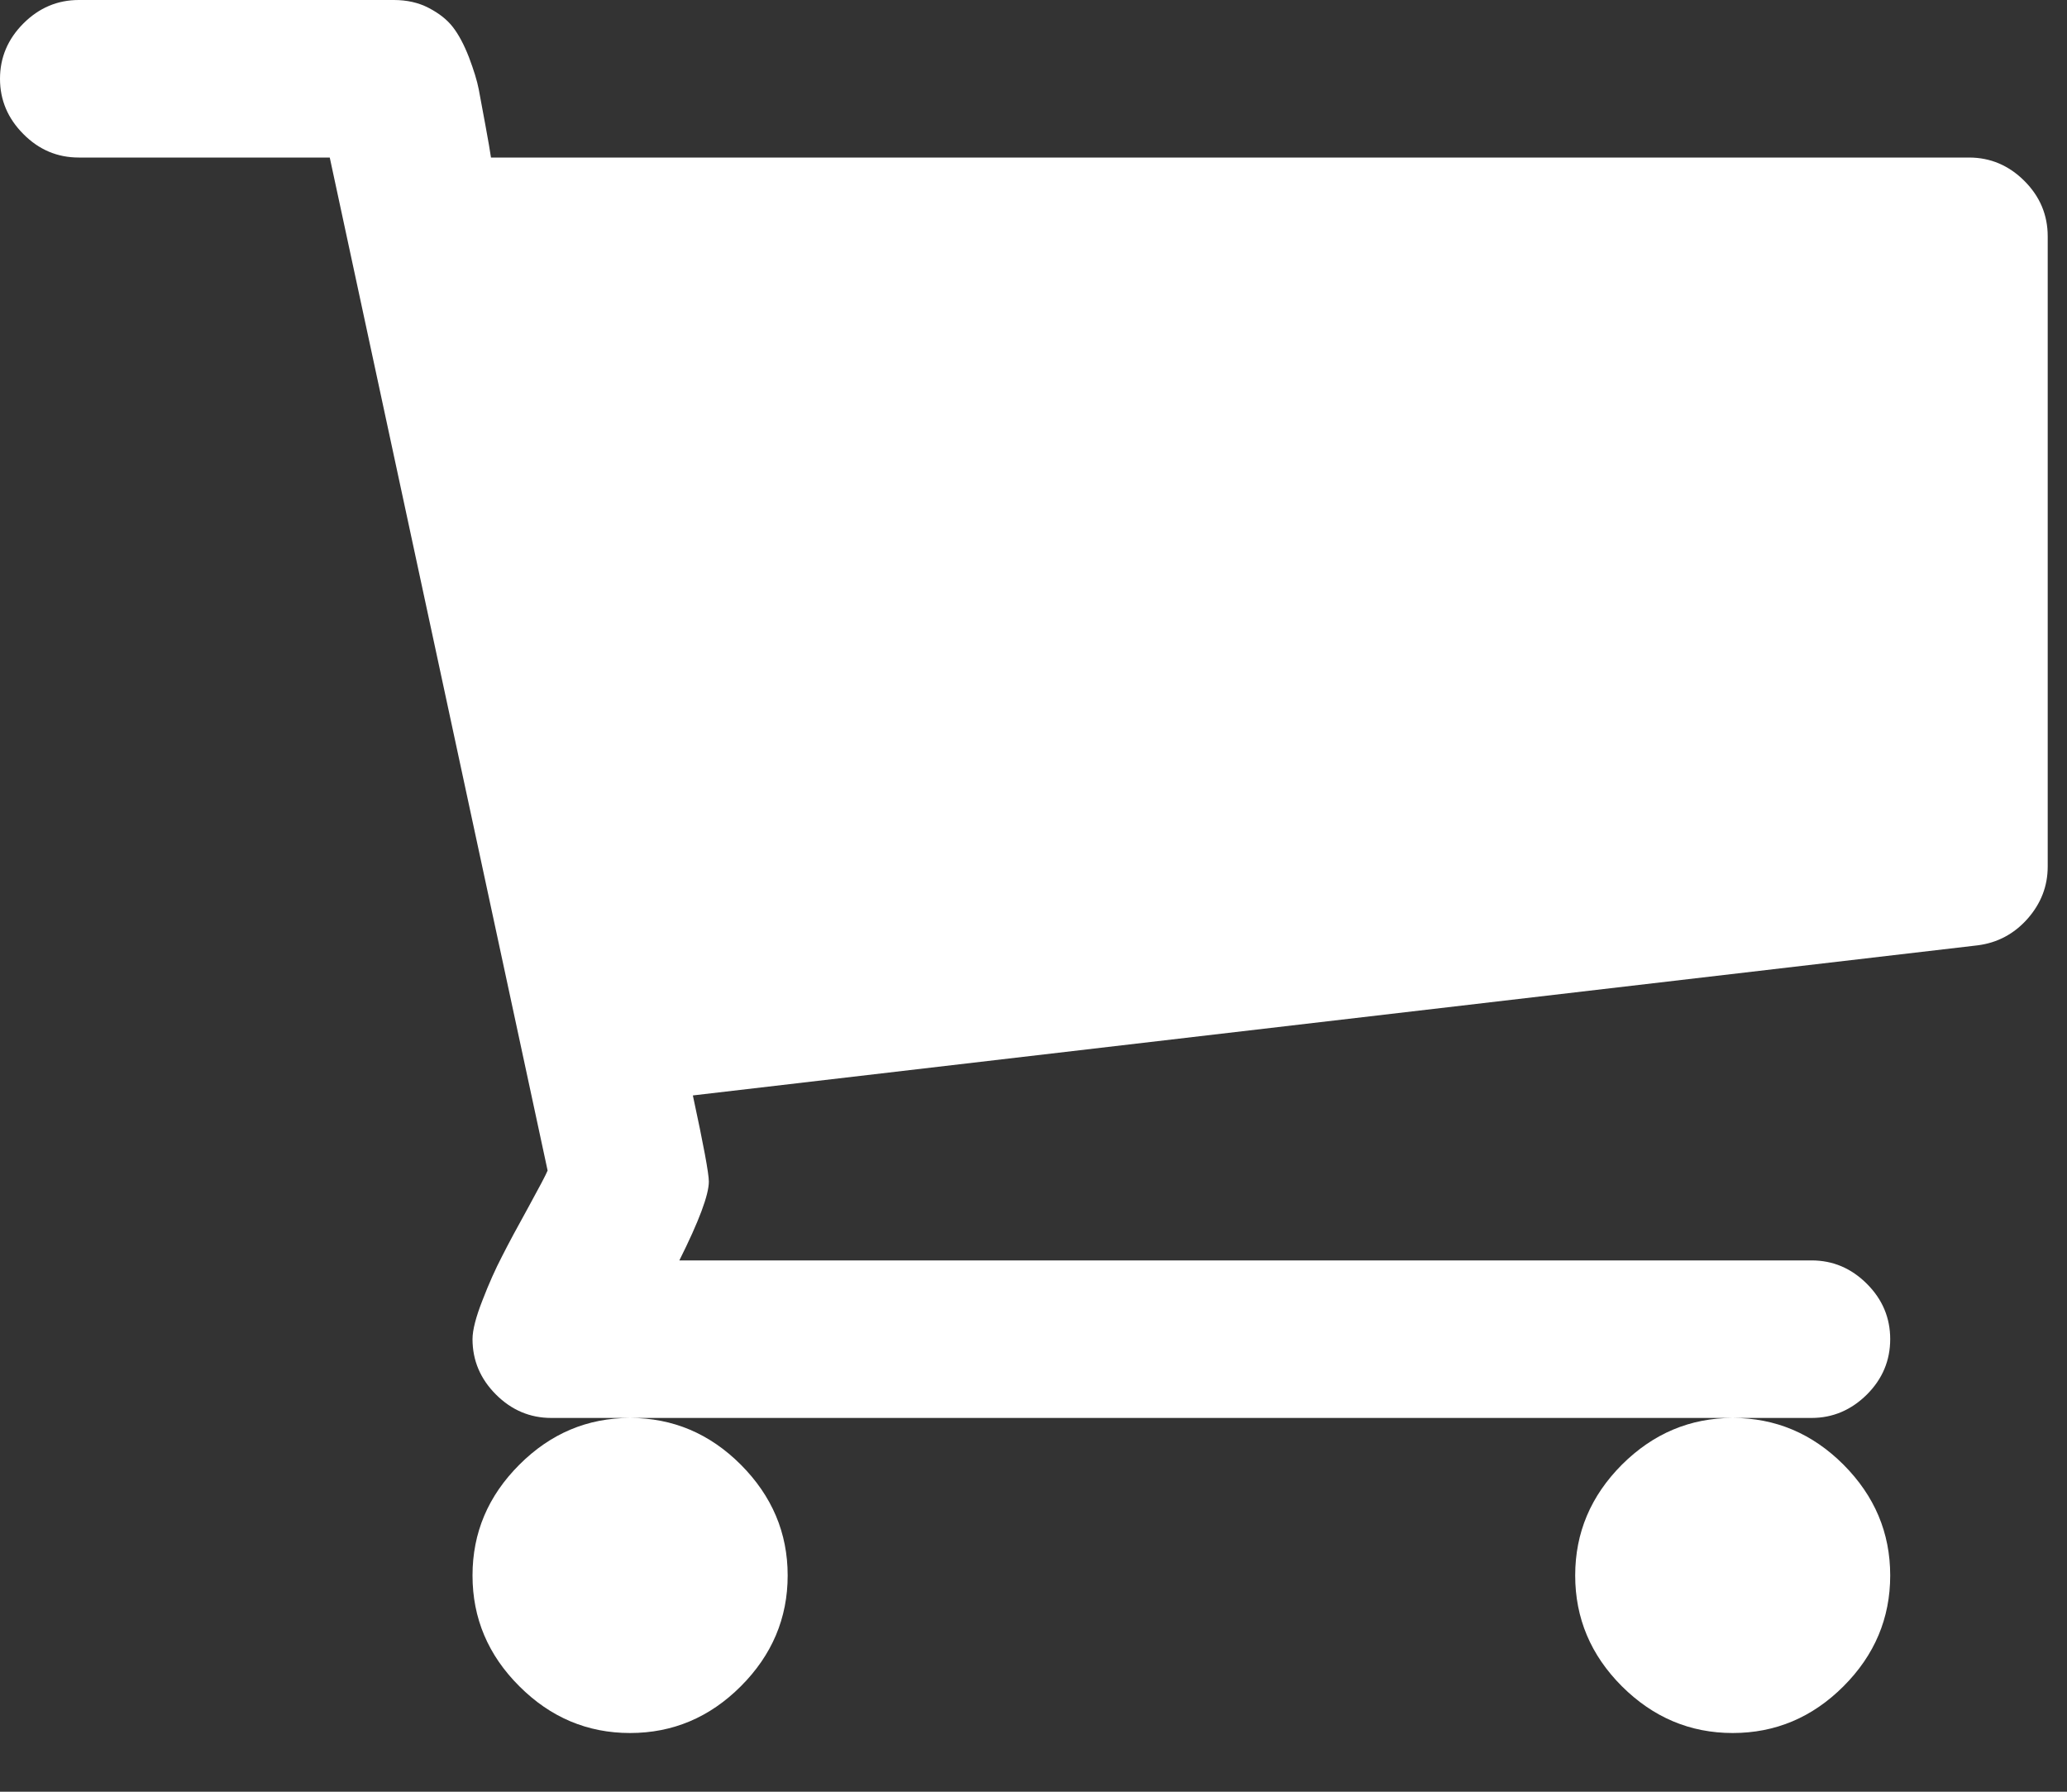 <svg xmlns="http://www.w3.org/2000/svg" width="15" height="13" viewBox="0 0 15 13">
  <rect x="0" y="0" width="15" height="13" fill="#333333" stroke="none"/>
  <path fill="#FFF" d="M18.716,20.431 C18.716,20.741 18.602,21.009 18.376,21.235 C18.15,21.461 17.882,21.574 17.572,21.574 C17.263,21.574 16.995,21.461 16.769,21.235 C16.542,21.009 16.429,20.741 16.429,20.431 C16.429,20.121 16.542,19.854 16.769,19.627 C16.995,19.401 17.263,19.288 17.572,19.288 C17.882,19.288 18.15,19.401 18.376,19.627 C18.602,19.854 18.716,20.121 18.716,20.431 Z M26.717,20.431 C26.717,20.741 26.604,21.009 26.378,21.235 C26.152,21.461 25.884,21.574 25.574,21.574 C25.265,21.574 24.997,21.461 24.77,21.235 C24.544,21.009 24.431,20.741 24.431,20.431 C24.431,20.121 24.544,19.854 24.77,19.627 C24.997,19.401 25.265,19.288 25.574,19.288 C25.884,19.288 26.152,19.401 26.378,19.627 C26.604,19.854 26.717,20.121 26.717,20.431 Z M27.86,10.715 L27.86,15.287 C27.86,15.43 27.811,15.556 27.713,15.667 C27.615,15.777 27.494,15.841 27.351,15.859 L18.028,16.948 C18.105,17.305 18.144,17.514 18.144,17.573 C18.144,17.669 18.073,17.859 17.93,18.145 L26.146,18.145 C26.3,18.145 26.434,18.201 26.548,18.315 C26.661,18.428 26.717,18.562 26.717,18.716 C26.717,18.871 26.661,19.005 26.548,19.118 C26.434,19.231 26.3,19.288 26.146,19.288 L17.001,19.288 C16.846,19.288 16.712,19.231 16.599,19.118 C16.486,19.005 16.429,18.871 16.429,18.716 C16.429,18.651 16.453,18.557 16.501,18.435 C16.548,18.313 16.596,18.206 16.644,18.114 C16.691,18.021 16.755,17.902 16.836,17.756 C16.916,17.61 16.962,17.523 16.974,17.493 L15.393,10.143 L13.572,10.143 C13.417,10.143 13.283,10.087 13.17,9.973 C13.057,9.86 13,9.726 13,9.572 C13,9.417 13.057,9.283 13.17,9.17 C13.283,9.057 13.417,9 13.572,9 L15.858,9 C15.953,9 16.038,9.019 16.112,9.058 C16.187,9.097 16.245,9.143 16.286,9.196 C16.328,9.25 16.367,9.323 16.403,9.415 C16.438,9.508 16.462,9.585 16.474,9.647 C16.486,9.71 16.502,9.798 16.523,9.911 C16.544,10.024 16.557,10.101 16.563,10.143 L27.289,10.143 C27.444,10.143 27.578,10.2 27.691,10.313 C27.804,10.426 27.86,10.56 27.86,10.715 Z" transform="translate(-13 -9)"/>
</svg>
